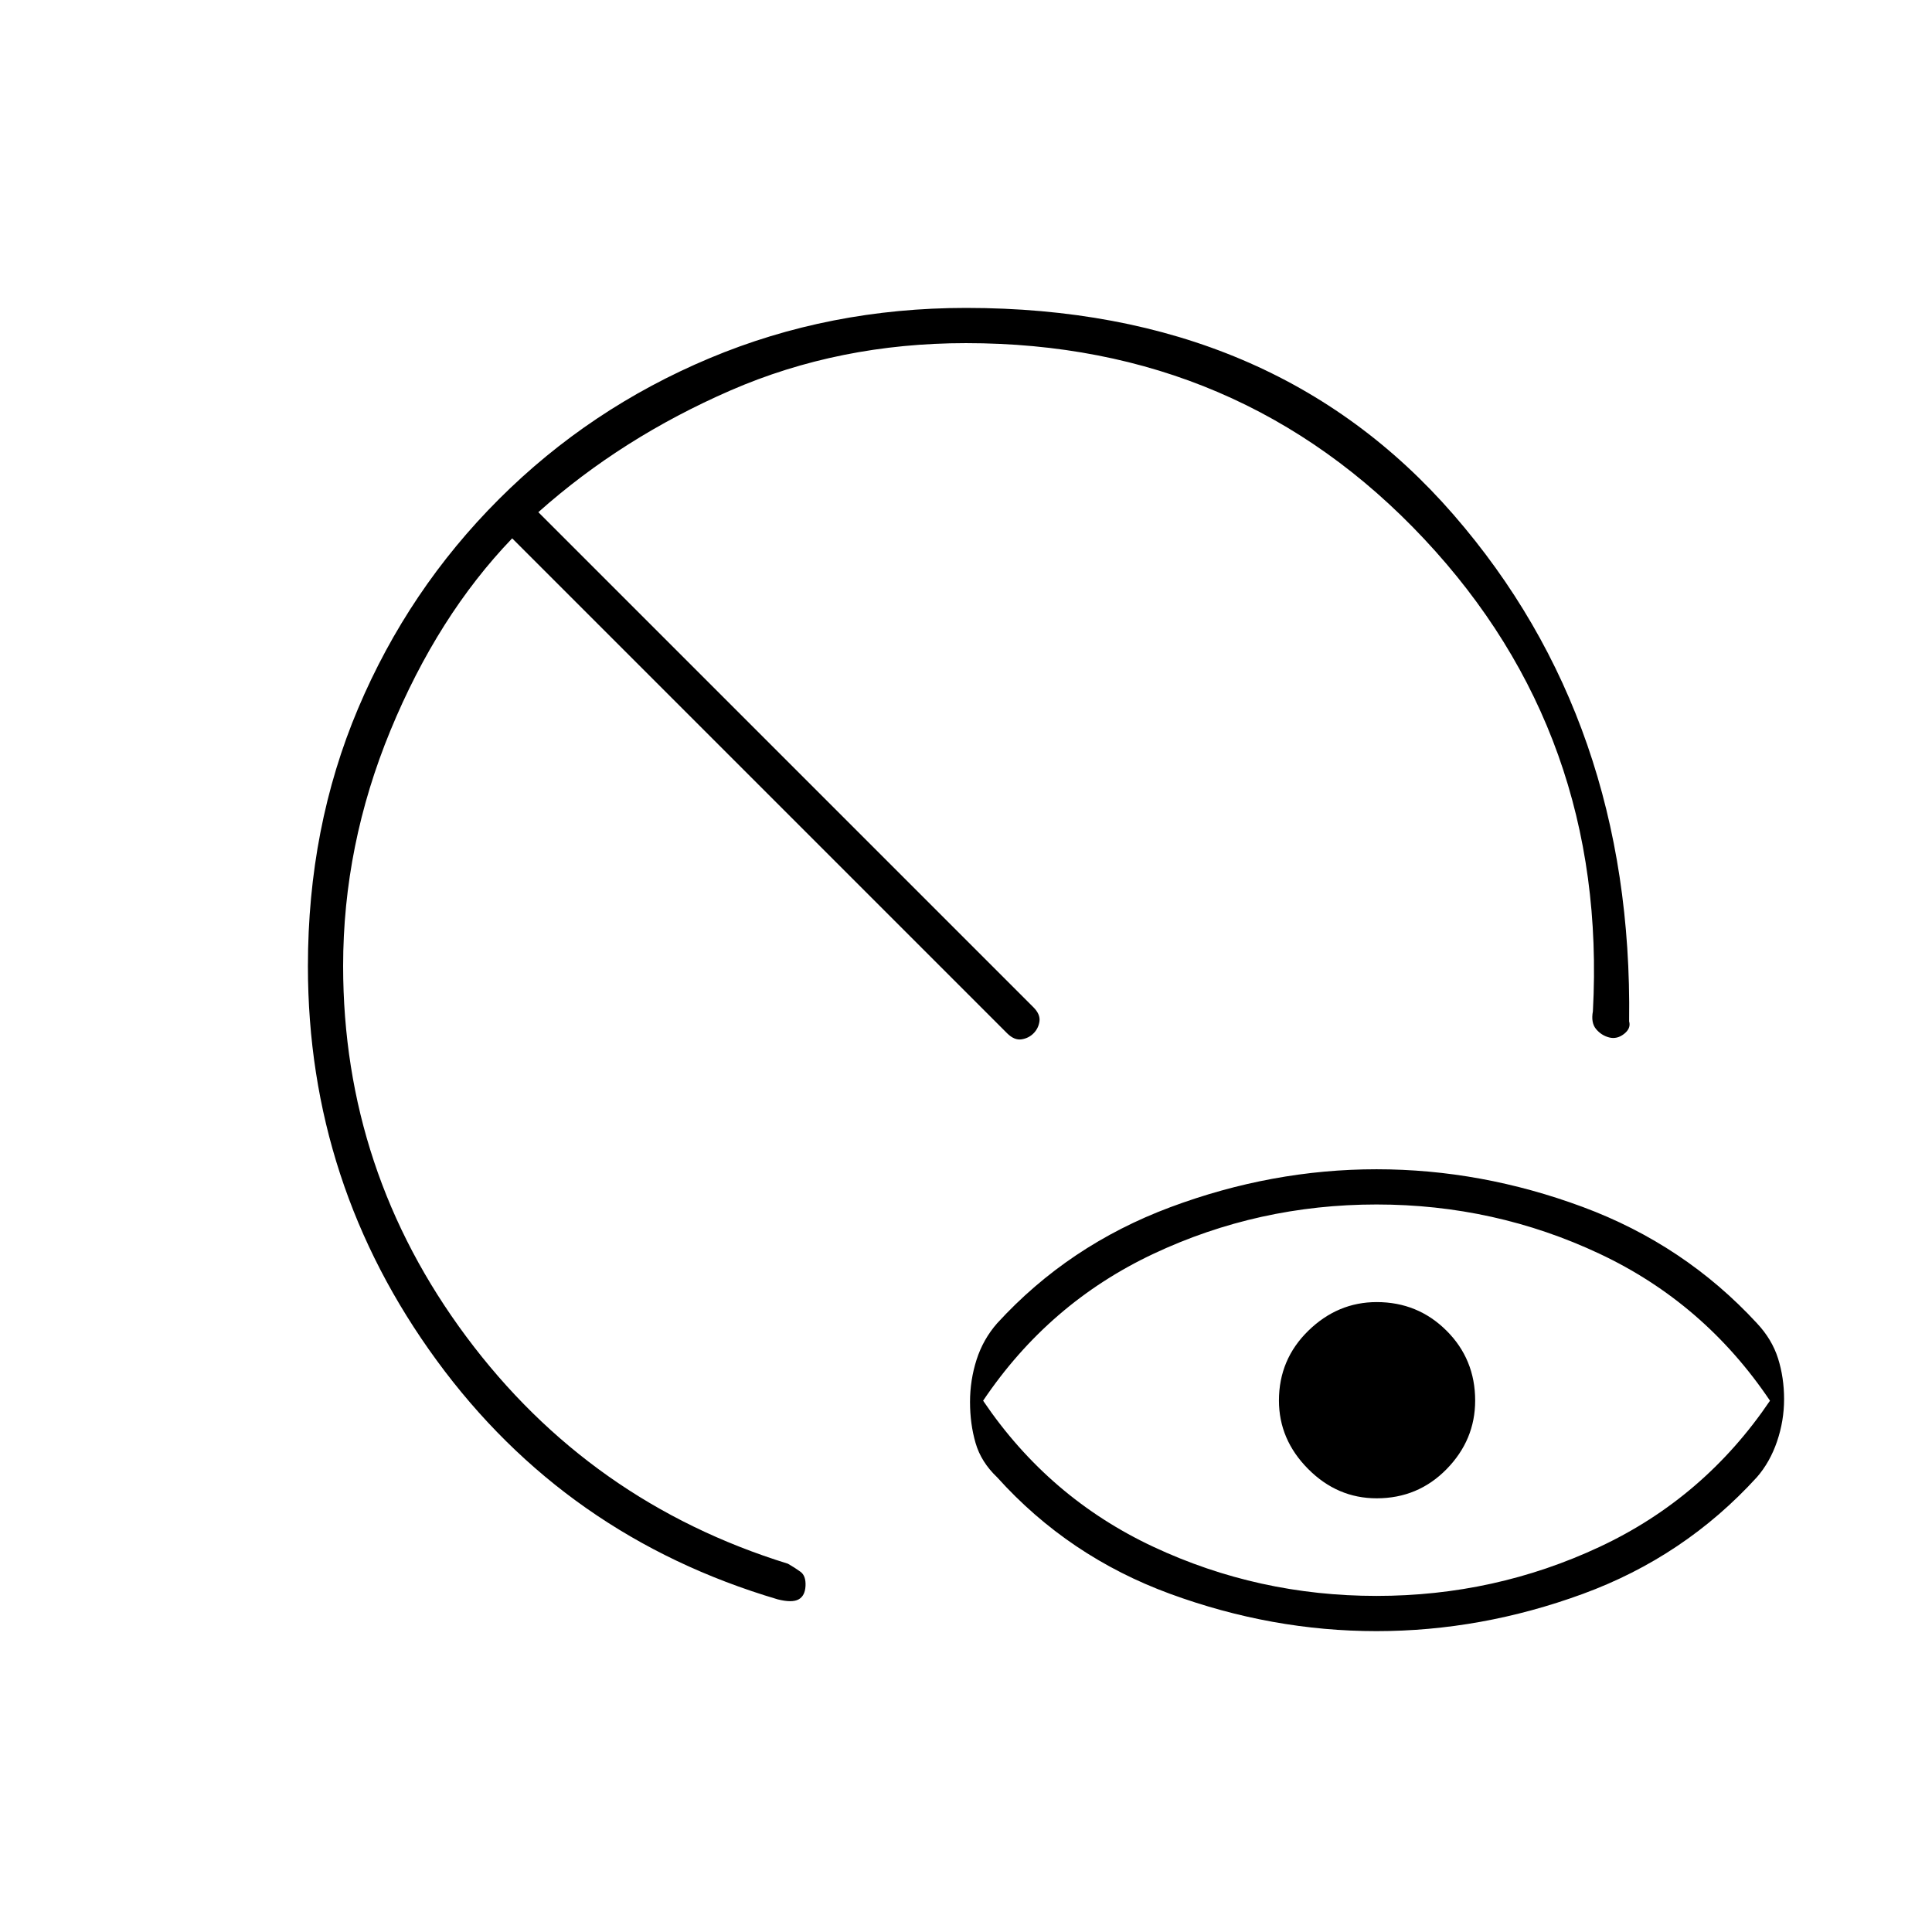 <svg xmlns="http://www.w3.org/2000/svg" height="20" viewBox="0 -960 960 960" width="20"><path d="M684-167q58.74 0 110.79-24.35 52.05-24.34 84.71-72.65-32.66-48.54-84.71-73.02Q742.74-361.5 684-361.5q-58.74 0-110.79 24.48-52.05 24.48-84.71 73.02 32.66 48.31 84.71 72.65Q625.26-167 684-167Zm0 17.5q-52 0-102.5-18.5t-86-57.91q-8-7.59-10.75-17.09T482-263.36q0-10.86 3.26-21.03 3.27-10.17 10.24-18.11 35.5-38.77 86-57.64Q632-379 684-379t102.5 18.75Q837-341.5 873-302.5q7.5 8 10.5 17.5t3 20.25q0 10.75-3.51 21.03-3.52 10.28-9.99 17.72-36 39.5-86.5 58T684-149.5Zm.06-66q-19.56 0-34.06-14.59-14.5-14.59-14.5-34 0-20.41 14.59-34.66 14.59-14.25 34-14.25 20.41 0 34.66 14.19Q733-284.62 733-264.06q0 19.56-14.19 34.06-14.19 14.5-34.75 14.5Zm-297.63 50.21Q281-196.5 217-284.01q-64-87.51-64-195.88 0-69.11 24.96-128.12 24.96-59 70-104Q293-757 352.55-782q59.55-25 127.47-25Q633-807 722.25-704.25T809.5-452.5q1 3.5-2.52 6.25t-7.39 1.75q-3.87-1-6.51-4.16-2.63-3.15-1.58-8.84 7.39-137.36-83.83-234.68Q616.46-789.5 480-789.5q-63 0-117 23.5t-95.5 60.5l246 246q3.5 3.53 3 7.02-.5 3.48-2.92 5.92-2.41 2.44-5.96 3t-7.12-2.94l-246-246Q217.5-654 194-597t-23.5 117q0 102 61.25 184.25T391.5-183q3.5 2 6.25 4t2.51 7.01q-.24 5.01-3.5 6.75-3.26 1.74-10.33-.05Z"/></svg>